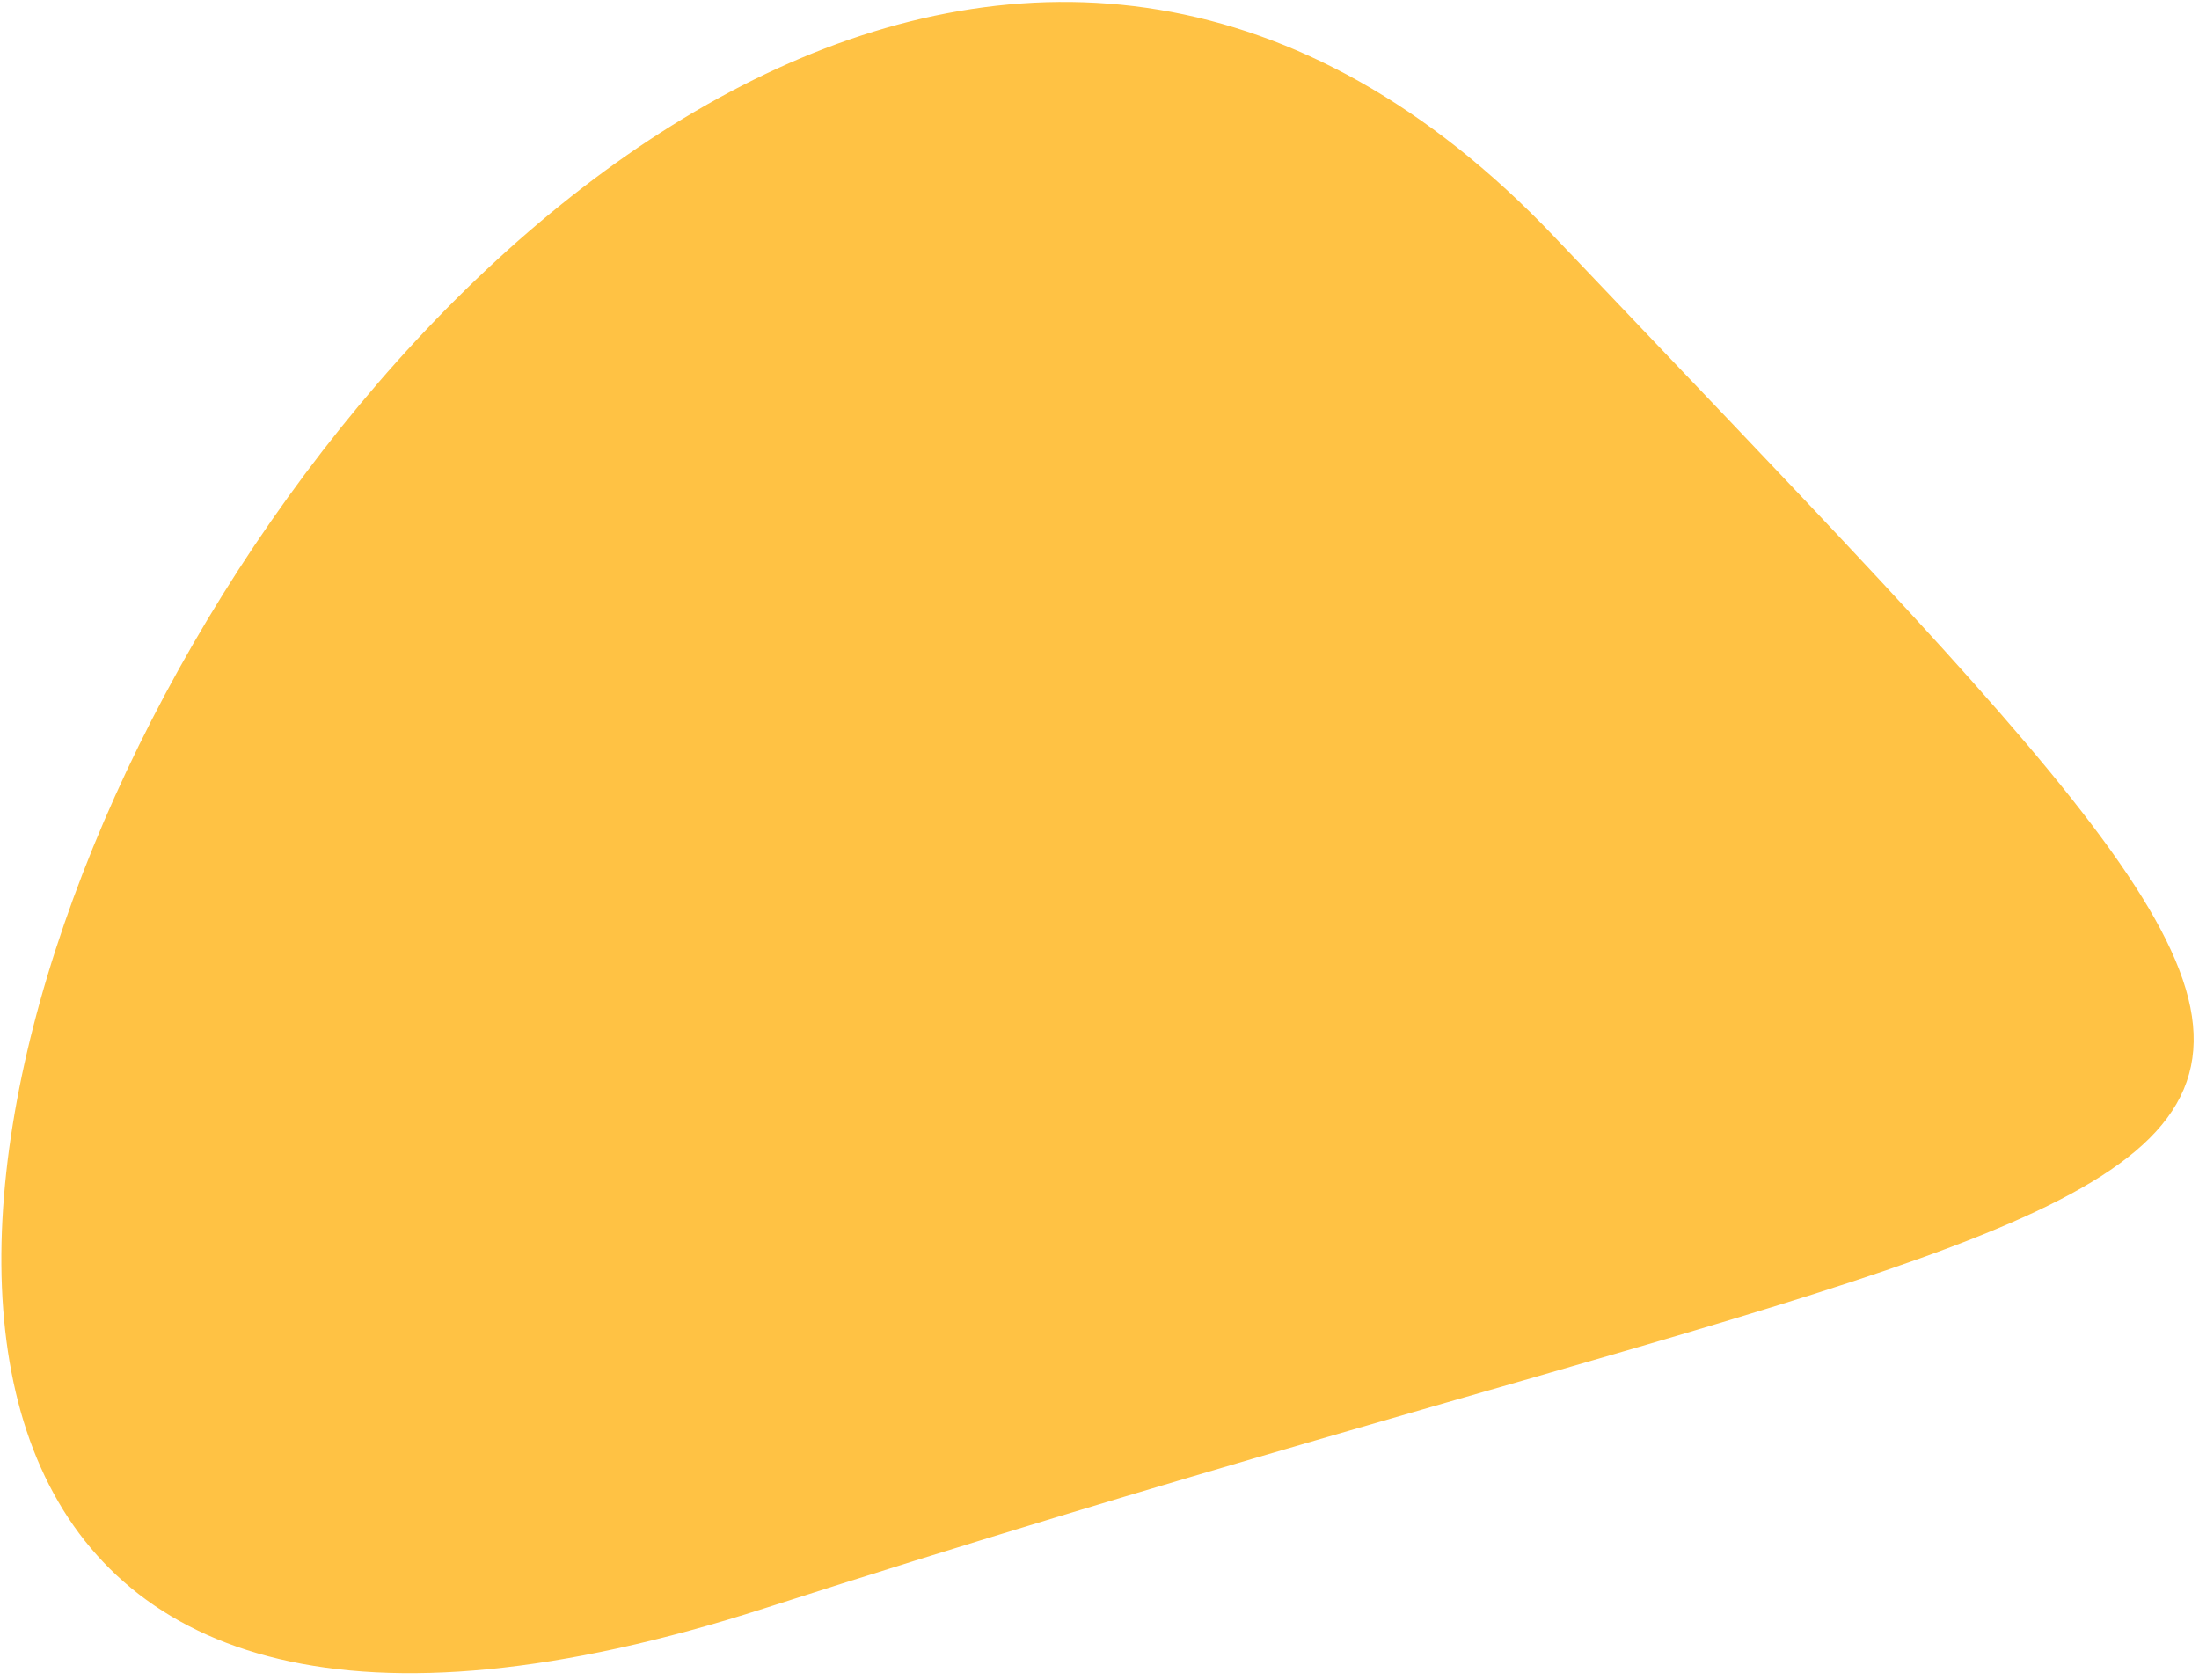 <svg width="229" height="175" viewBox="0 0 229 175" fill="none" xmlns="http://www.w3.org/2000/svg">
<path d="M161.5 25C267 136 252 111.5 79.5 167C-93 222.5 56 -86 161.5 25Z" fill="#FFC244" stroke="#FFC244"/>
</svg>
